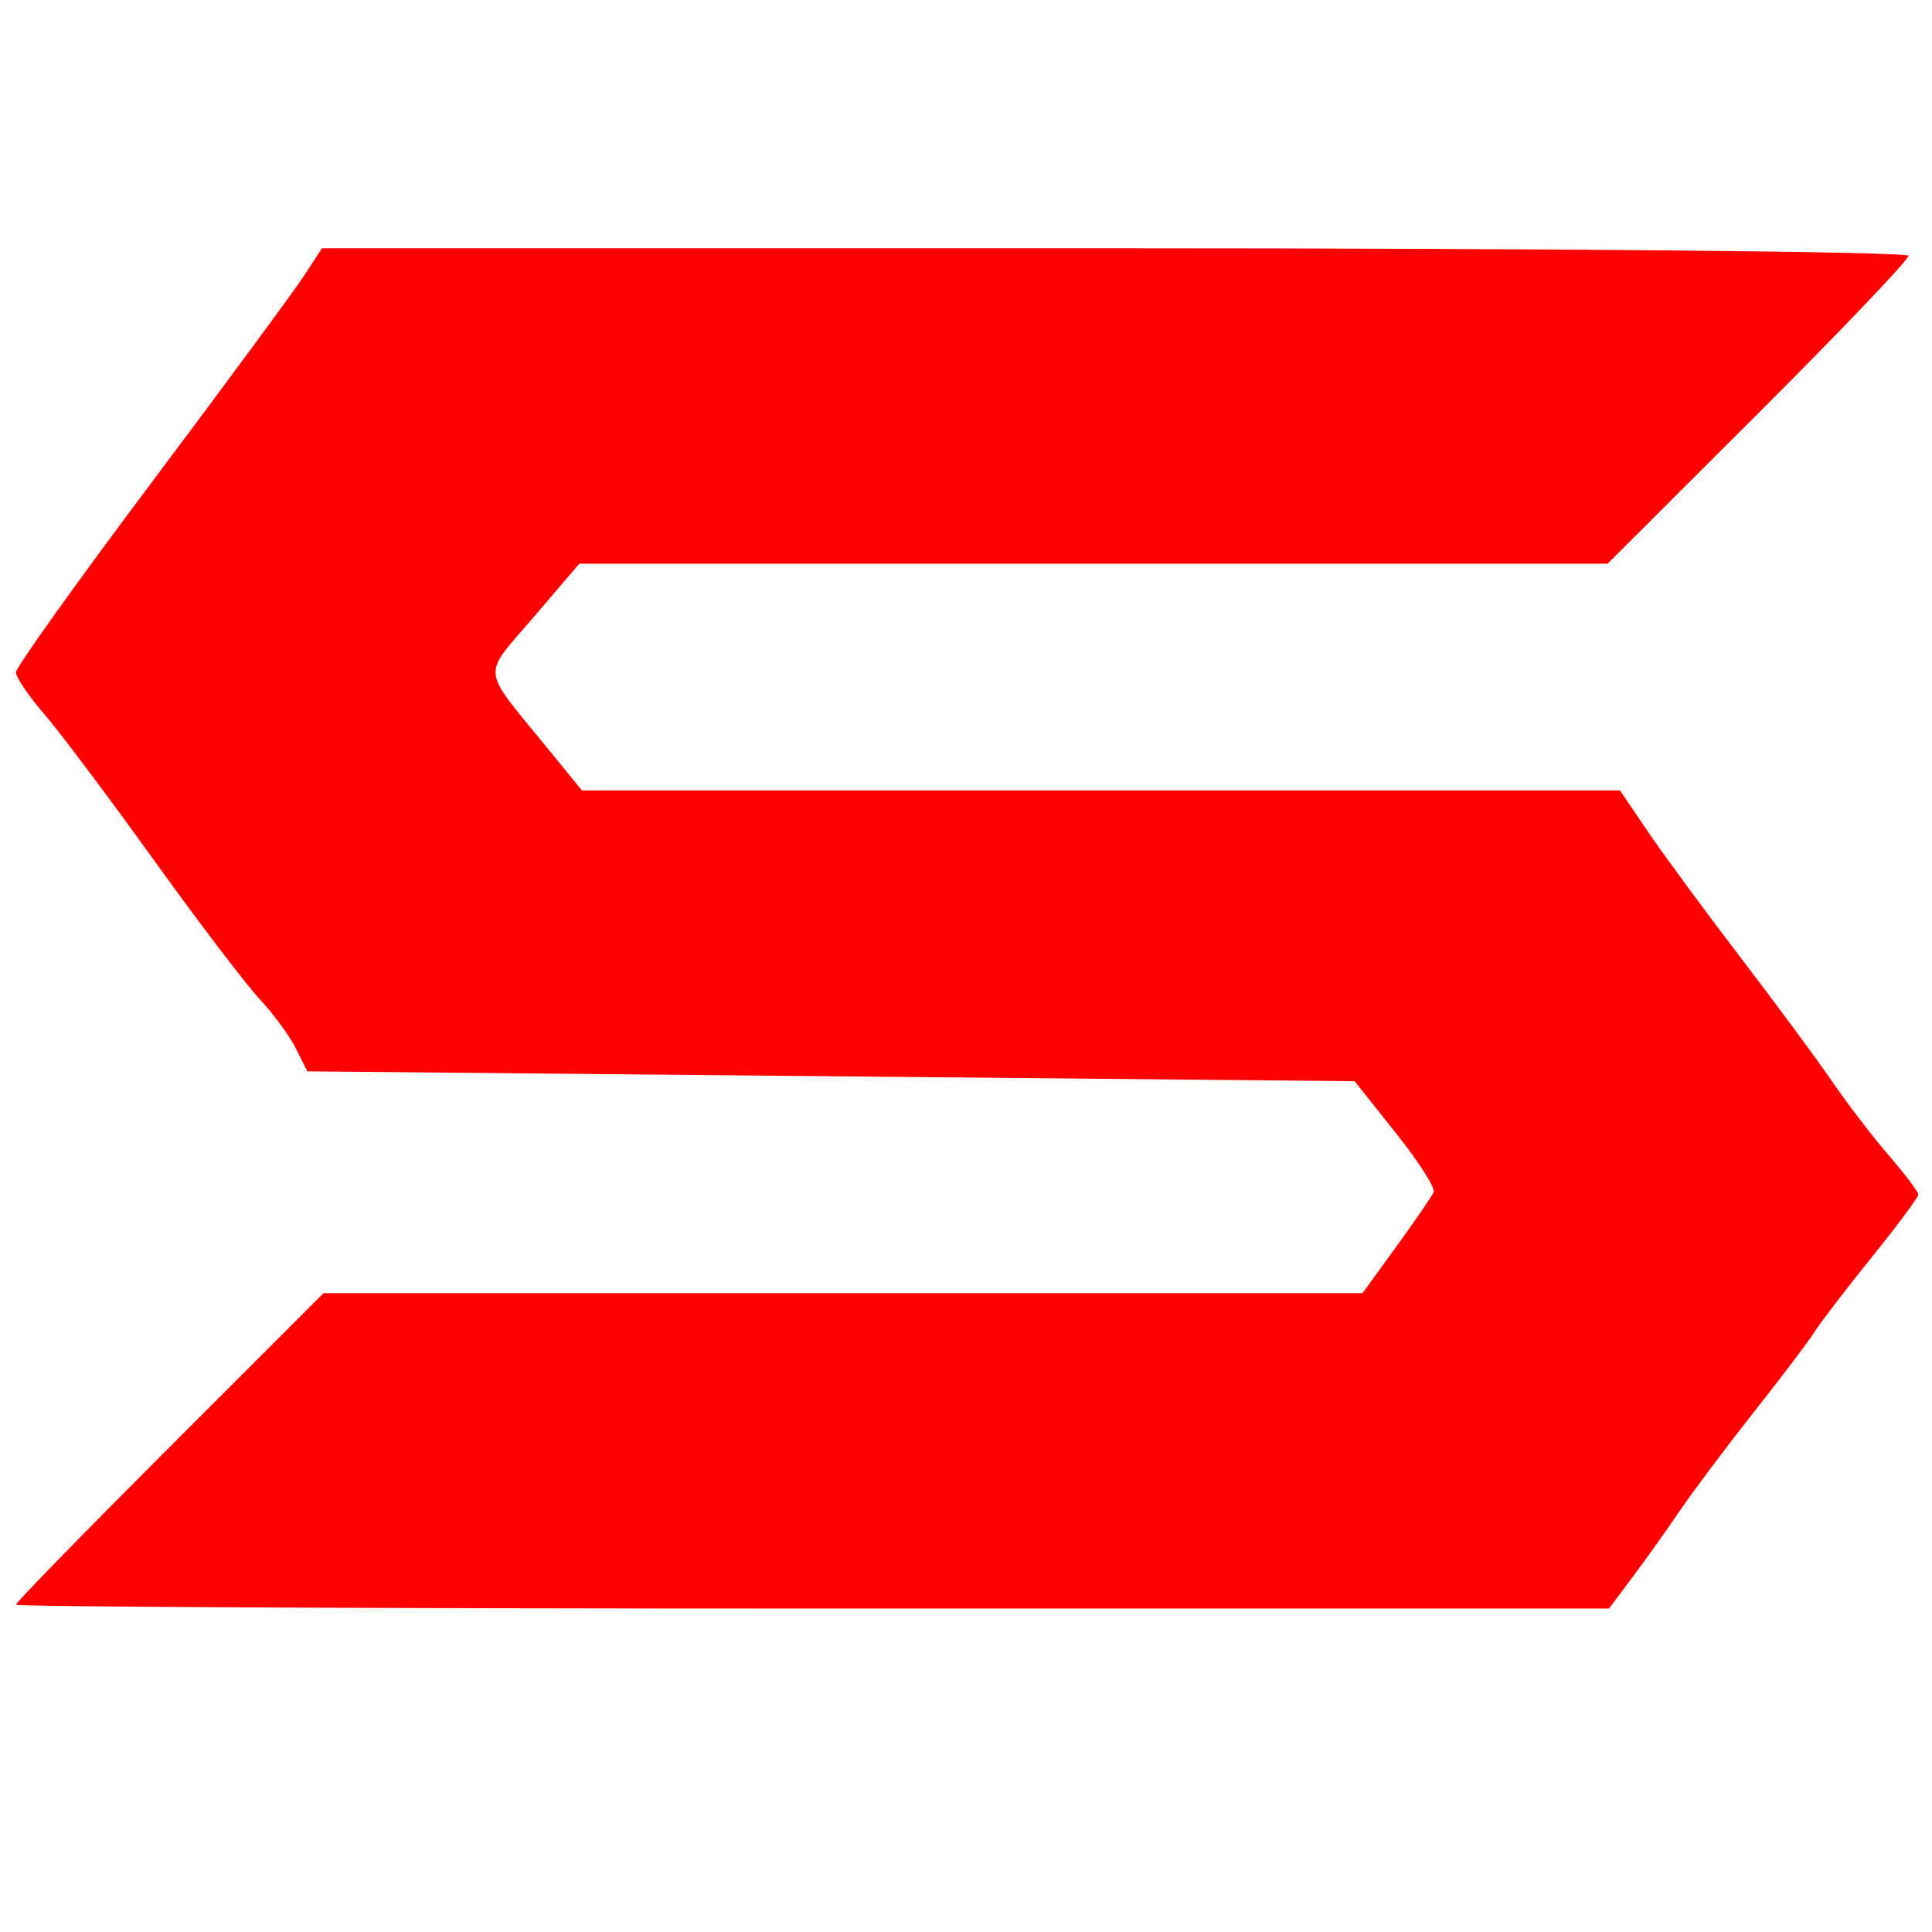 <?xml version="1.0" encoding="UTF-8" standalone="no"?>
<!-- Created with Inkscape (http://www.inkscape.org/) -->

<svg
   version="1.1"
   id="svg1"
   width="62.72"
   height="62.72"
   viewBox="0 0 62.72 62.72"
   sodipodi:docname="start-here-system-red.svg"
   inkscape:version="1.3.2 (091e20ef0f, 2023-11-25, custom)"
   xmlns:inkscape="http://www.inkscape.org/namespaces/inkscape"
   xmlns:sodipodi="http://sodipodi.sourceforge.net/DTD/sodipodi-0.dtd"
   xmlns="http://www.w3.org/2000/svg"
   xmlns:svg="http://www.w3.org/2000/svg">
  <defs
     id="defs1" />
  <sodipodi:namedview
     id="namedview1"
     pagecolor="#505050"
     bordercolor="#eeeeee"
     borderopacity="1"
     inkscape:showpageshadow="0"
     inkscape:pageopacity="0"
     inkscape:pagecheckerboard="0"
     inkscape:deskcolor="#505050"
     inkscape:zoom="13.137755"
     inkscape:cx="31.321942"
     inkscape:cy="31.360001"
     inkscape:window-width="1901"
     inkscape:window-height="1100"
     inkscape:window-x="0"
     inkscape:window-y="0"
     inkscape:window-maximized="1"
     inkscape:current-layer="g1" />
  <g
     inkscape:groupmode="layer"
     inkscape:label="Image"
     id="g1">
    <path
       style="fill:#ff0000;fill-opacity:1"
       d="m 0.517,52.093 c 0,-0.07 2.247,-2.374 4.993,-5.12 l 4.993,-4.993 h 16.865 16.865 l 1.102,-1.52 c 0.606,-0.836 1.15,-1.628 1.208,-1.76 0.059,-0.132 -0.495,-0.996 -1.23,-1.92 l -1.337,-1.68 -17,-0.16 -17,-0.16 -0.369,-0.74 C 9.403,33.632 8.875,32.912 8.432,32.439 7.989,31.966 6.436,29.924 4.98,27.9 3.525,25.876 1.925,23.747 1.425,23.168 0.925,22.59 0.517,21.986 0.517,21.826 c 0,-0.16 1.98,-2.931 4.4,-6.156 C 7.337,12.444 9.572,9.412 9.884,8.932 L 10.451,8.06 h 25.753 c 14.164,0 25.753,0.11 25.753,0.244 0,0.134 -2.198,2.438 -4.884,5.12 l -4.884,4.876 H 35.498 18.806 l -1.504,1.76 c -1.669,1.954 -1.715,1.549 0.48,4.24 l 1.109,1.36 H 35.741 52.59 l 0.923,1.36 c 0.508,0.748 1.859,2.584 3.004,4.08 1.144,1.496 2.474,3.296 2.955,4 0.481,0.704 1.308,1.784 1.839,2.4 0.531,0.616 0.965,1.192 0.965,1.28 3.02e-4,0.088 -0.683,1.008 -1.519,2.044 -0.836,1.036 -1.664,2.116 -1.84,2.4 -0.176,0.284 -1.059,1.452 -1.963,2.596 -0.903,1.144 -1.985,2.584 -2.403,3.2 -0.418,0.616 -1.11,1.588 -1.538,2.16 l -0.777,1.04 H 26.377 c -14.223,0 -25.86,-0.057 -25.86,-0.127 z"
       id="path1" />
  </g>
</svg>
